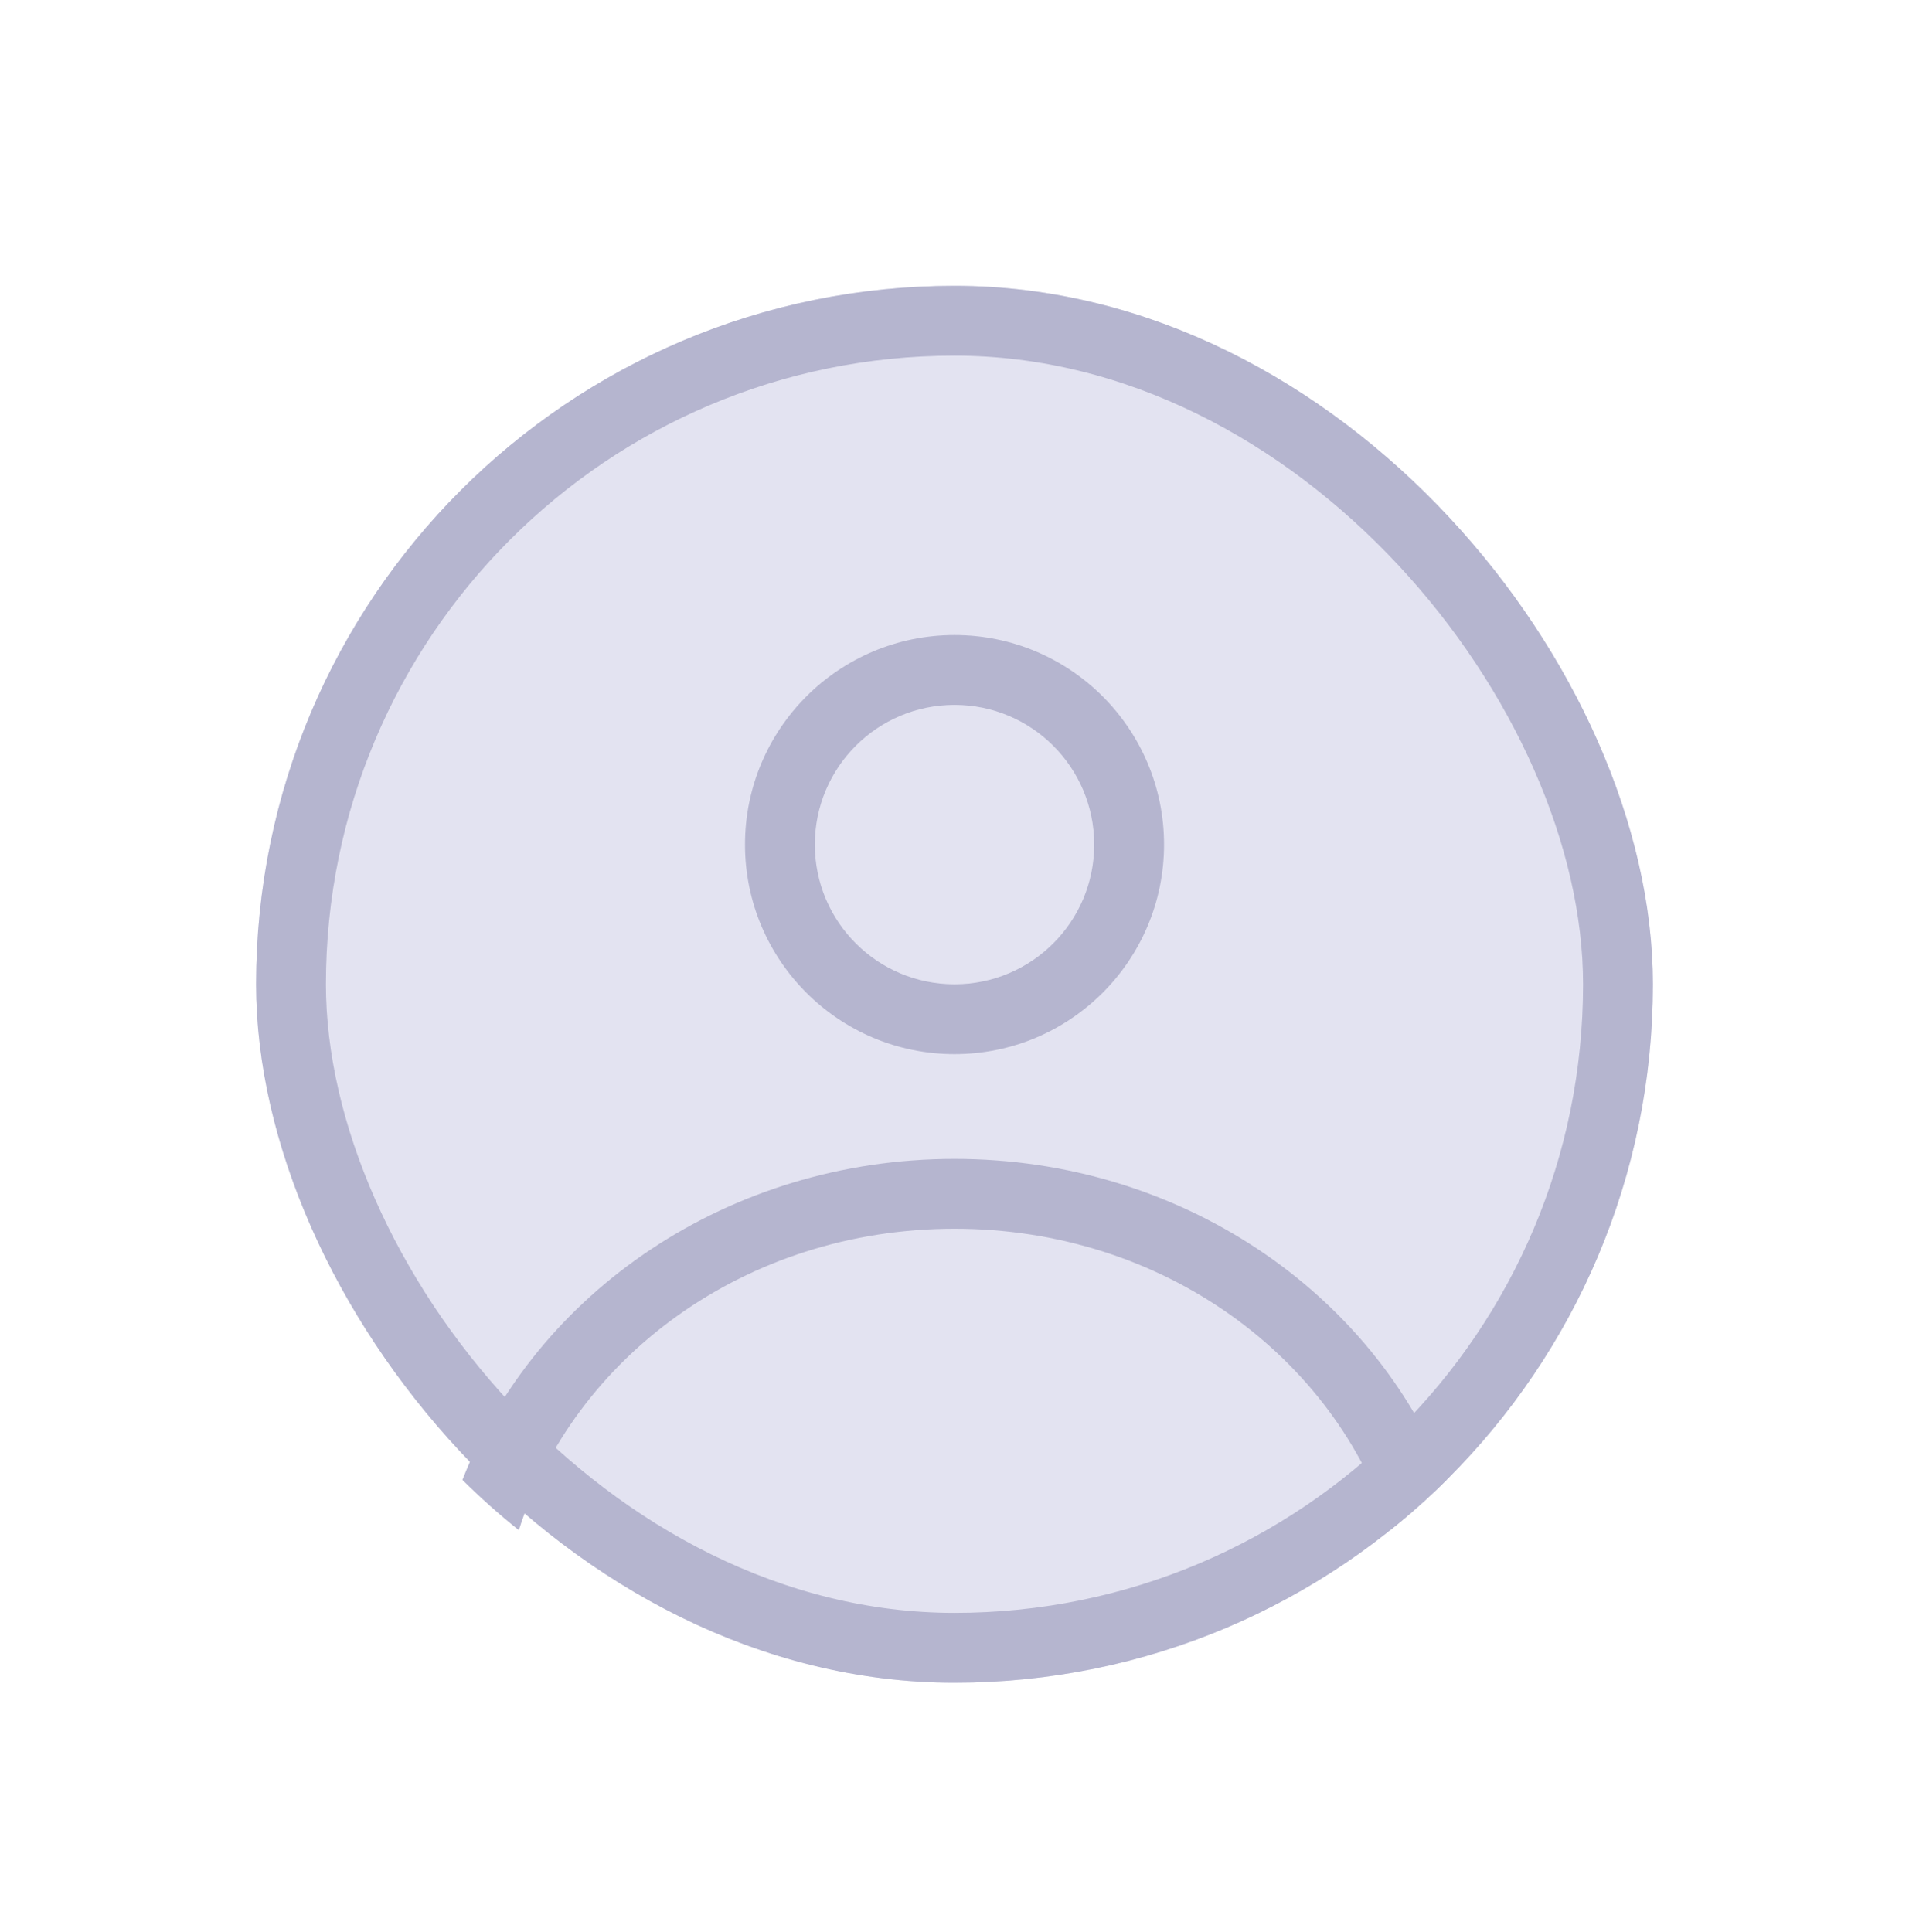 <svg width="82" height="83" viewBox="0 0 82 83" fill="none" xmlns="http://www.w3.org/2000/svg">
<g filter="url(#filter0_dd_420_3403)">
<rect x="11" y="7.277" width="60" height="60" rx="30" fill="#E3E3F1"/>
<rect x="12.5" y="8.777" width="57" height="57" rx="28.5" stroke="#B5B5CF" stroke-width="3"/>
<path fill-rule="evenodd" clip-rule="evenodd" d="M50.001 31.277C50.001 36.247 45.972 40.277 41.001 40.277C36.031 40.277 32.001 36.247 32.001 31.277C32.001 26.306 36.031 22.277 41.001 22.277C45.972 22.277 50.001 26.306 50.001 31.277ZM47.001 31.277C47.001 34.591 44.315 37.277 41.001 37.277C37.688 37.277 35.001 34.591 35.001 31.277C35.001 27.963 37.688 25.277 41.001 25.277C44.315 25.277 47.001 27.963 47.001 31.277Z" fill="#B5B5CF"/>
<path d="M41.001 44.777C31.29 44.777 23.015 50.52 19.863 58.565C20.631 59.327 21.44 60.049 22.286 60.725C24.633 53.338 31.996 47.777 41.001 47.777C50.006 47.777 57.369 53.338 59.716 60.725C60.563 60.049 61.372 59.327 62.139 58.565C58.987 50.52 50.713 44.777 41.001 44.777Z" fill="#B5B5CF"/>
</g>
<defs>
<filter id="filter0_dd_420_3403" x="0" y="0.277" width="82" height="82" filterUnits="userSpaceOnUse" color-interpolation-filters="sRGB">
<feFlood flood-opacity="0" result="BackgroundImageFix"/>
<feColorMatrix in="SourceAlpha" type="matrix" values="0 0 0 0 0 0 0 0 0 0 0 0 0 0 0 0 0 0 127 0" result="hardAlpha"/>
<feOffset dy="1"/>
<feGaussianBlur stdDeviation="1.5"/>
<feComposite in2="hardAlpha" operator="out"/>
<feColorMatrix type="matrix" values="0 0 0 0 0 0 0 0 0 0 0 0 0 0 0 0 0 0 0.3 0"/>
<feBlend mode="normal" in2="BackgroundImageFix" result="effect1_dropShadow_420_3403"/>
<feColorMatrix in="SourceAlpha" type="matrix" values="0 0 0 0 0 0 0 0 0 0 0 0 0 0 0 0 0 0 127 0" result="hardAlpha"/>
<feMorphology radius="3" operator="dilate" in="SourceAlpha" result="effect2_dropShadow_420_3403"/>
<feOffset dy="4"/>
<feGaussianBlur stdDeviation="4"/>
<feComposite in2="hardAlpha" operator="out"/>
<feColorMatrix type="matrix" values="0 0 0 0 0 0 0 0 0 0 0 0 0 0 0 0 0 0 0.15 0"/>
<feBlend mode="normal" in2="effect1_dropShadow_420_3403" result="effect2_dropShadow_420_3403"/>
<feBlend mode="normal" in="SourceGraphic" in2="effect2_dropShadow_420_3403" result="shape"/>
</filter>
</defs>
</svg>
